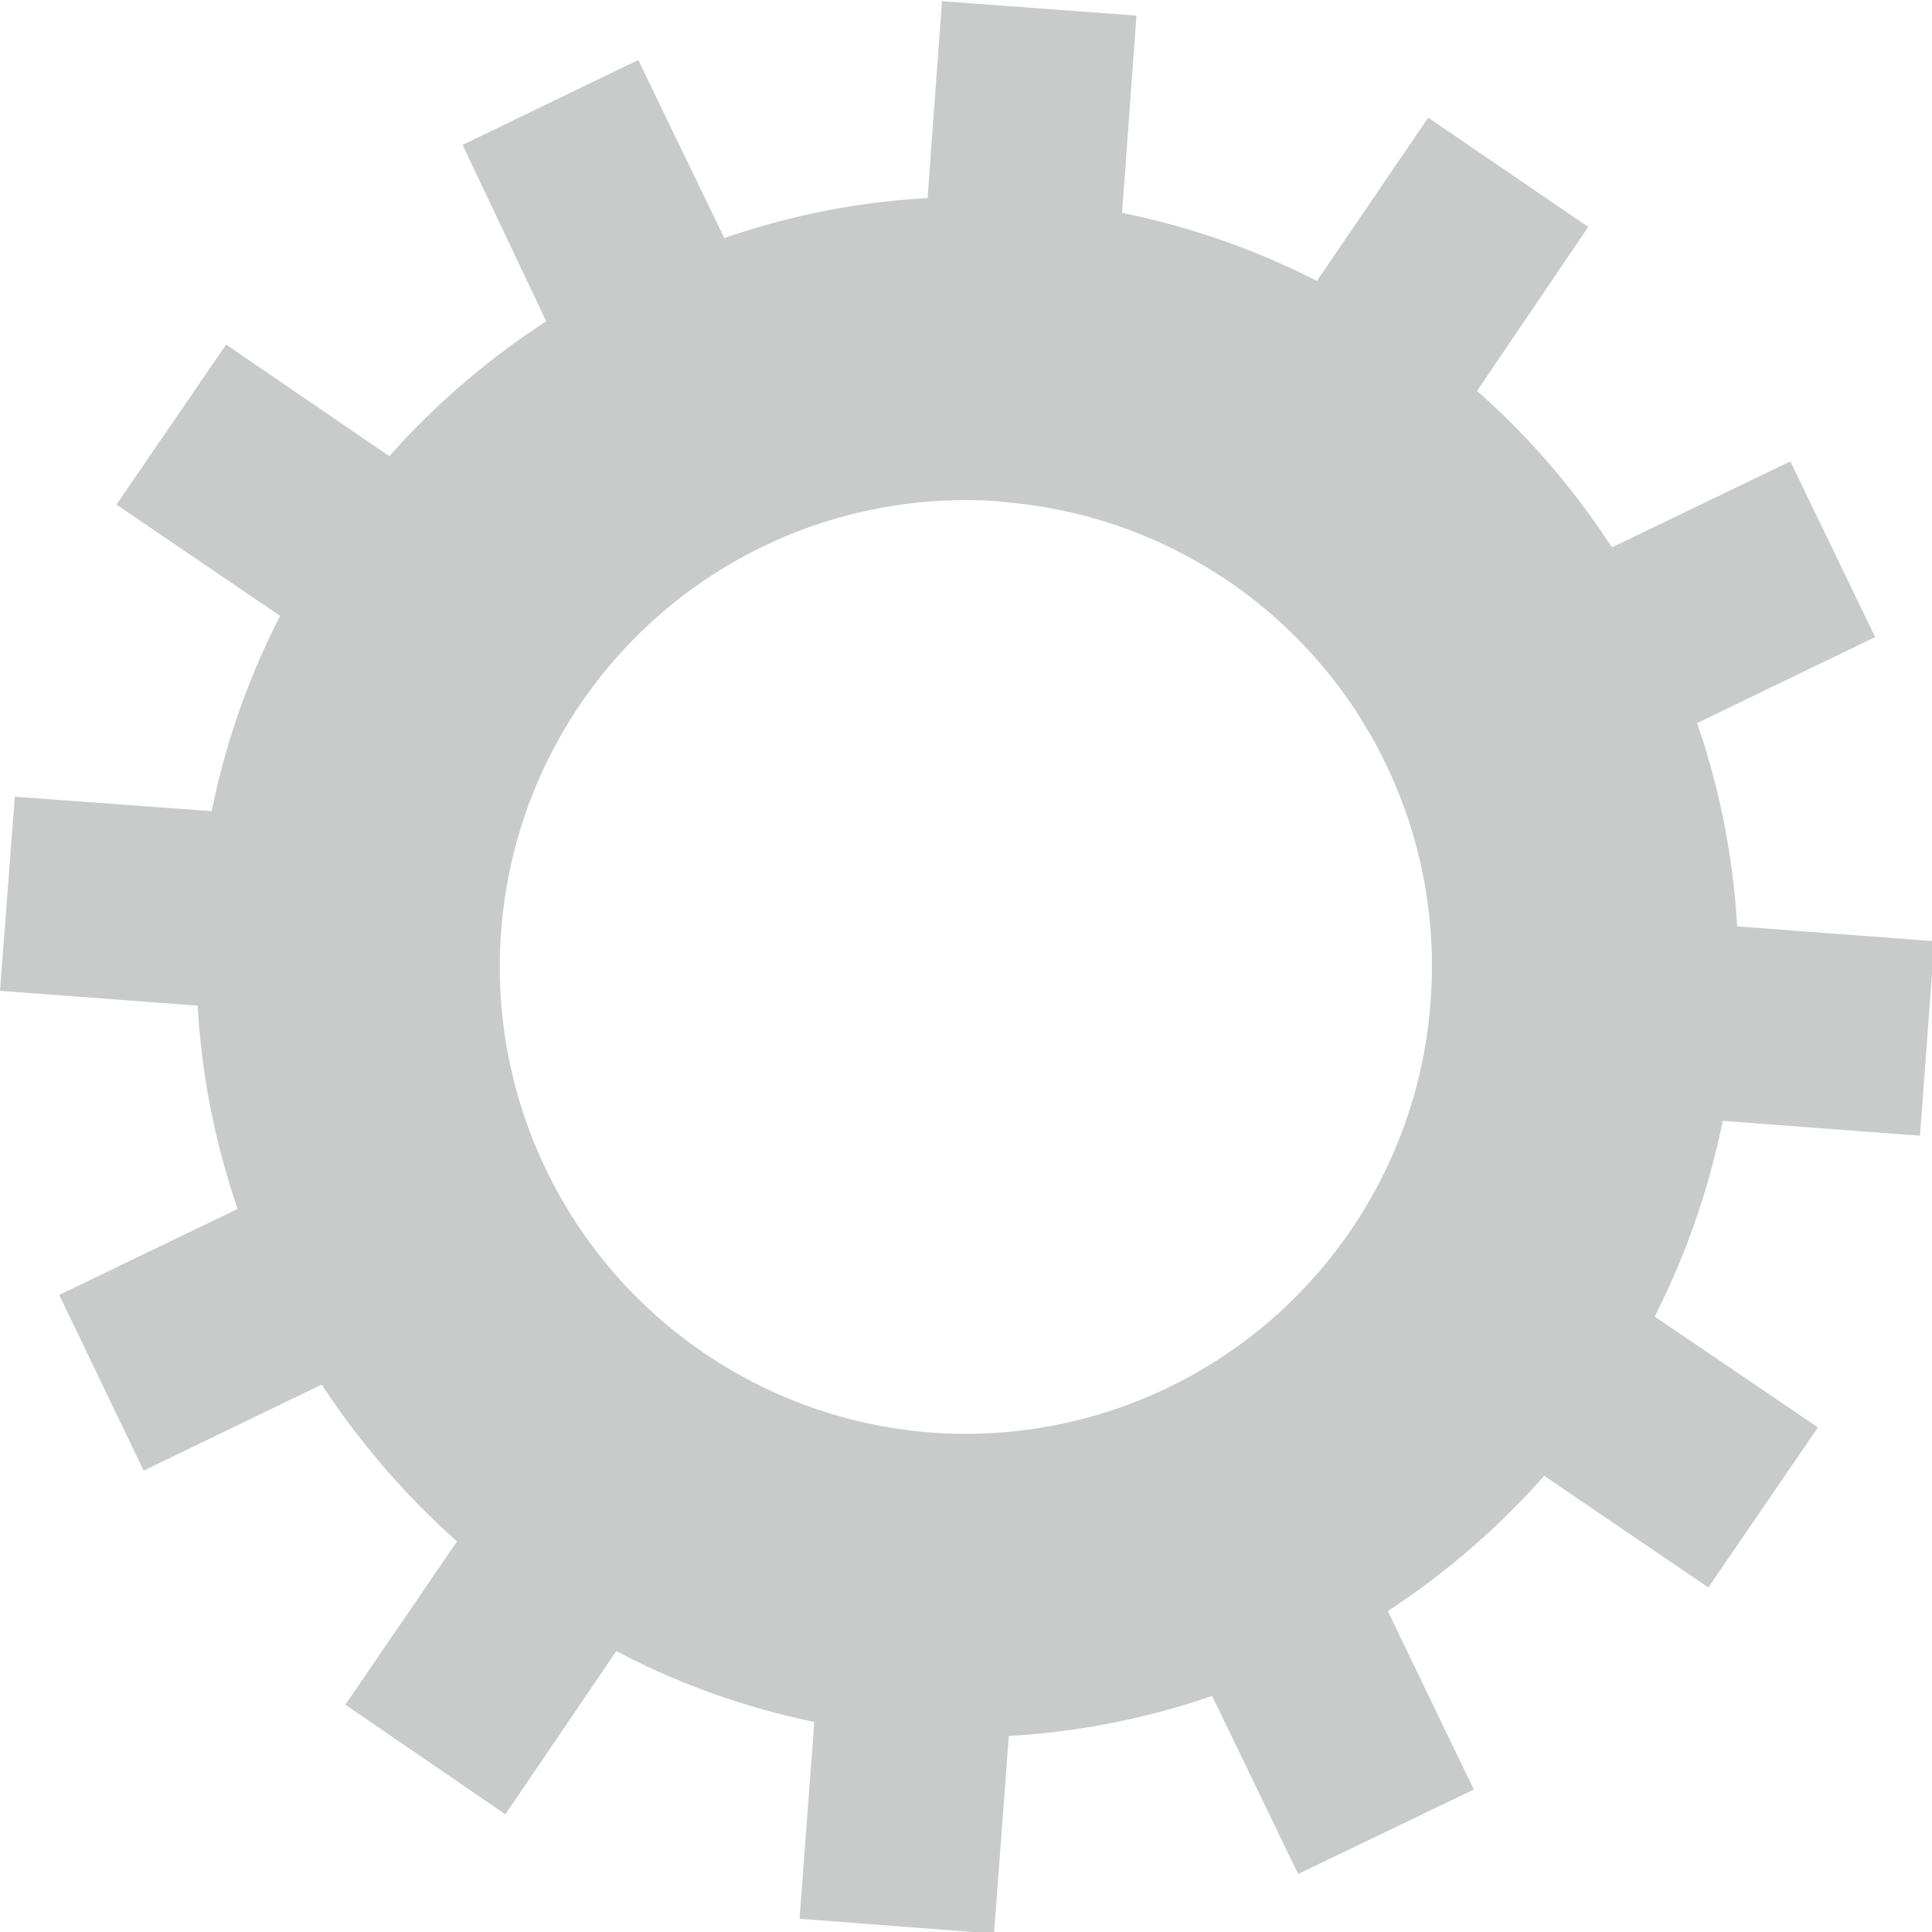 <svg id="图层_1" data-name="图层 1" xmlns="http://www.w3.org/2000/svg" viewBox="0 0 48.28 48.28"><defs><style>.cls-1{fill:#c9caca;fill-rule:evenodd;}</style></defs><path class="cls-1" d="M996.3-269a19.13,19.13,0,0,0-3.92,3.37l-4.08-2.79-2.74,4,4.09,2.78a18.93,18.93,0,0,0-1.71,4.88l-4.92-.36-.37,4.85,4.94.37a18.75,18.75,0,0,0,1,5.08l-4.46,2.15,2.11,4.39,4.45-2.15a19.85,19.85,0,0,0,3.38,3.92l-2.79,4.08,4,2.74,2.77-4.08A18.73,18.73,0,0,0,1003-234l-.37,4.92,4.86.37.37-4.94a18.73,18.73,0,0,0,5.08-1l2.15,4.45,4.39-2.11-2.15-4.46a19.39,19.39,0,0,0,3.91-3.38l4.1,2.79,2.74-4-4.08-2.77a19.22,19.22,0,0,0,1.7-4.89l4.93.37.36-4.86-4.93-.37a18.81,18.81,0,0,0-1-5.08l4.45-2.15-2.12-4.39-4.46,2.15a18.77,18.77,0,0,0-3.37-3.91l2.78-4.1-4-2.73-2.78,4.08a19,19,0,0,0-4.87-1.7l.36-4.93-4.86-.36-.36,4.92a18.61,18.61,0,0,0-5.08,1l-2.15-4.45-4.39,2.12Zm11.35,4.51A11.63,11.63,0,0,1,1018.4-252a11.65,11.65,0,0,1-12.47,10.77,11.67,11.67,0,0,1-10.76-12.48A11.64,11.64,0,0,1,1007.65-264.5Z" transform="translate(-982.65 277.03)"/></svg>